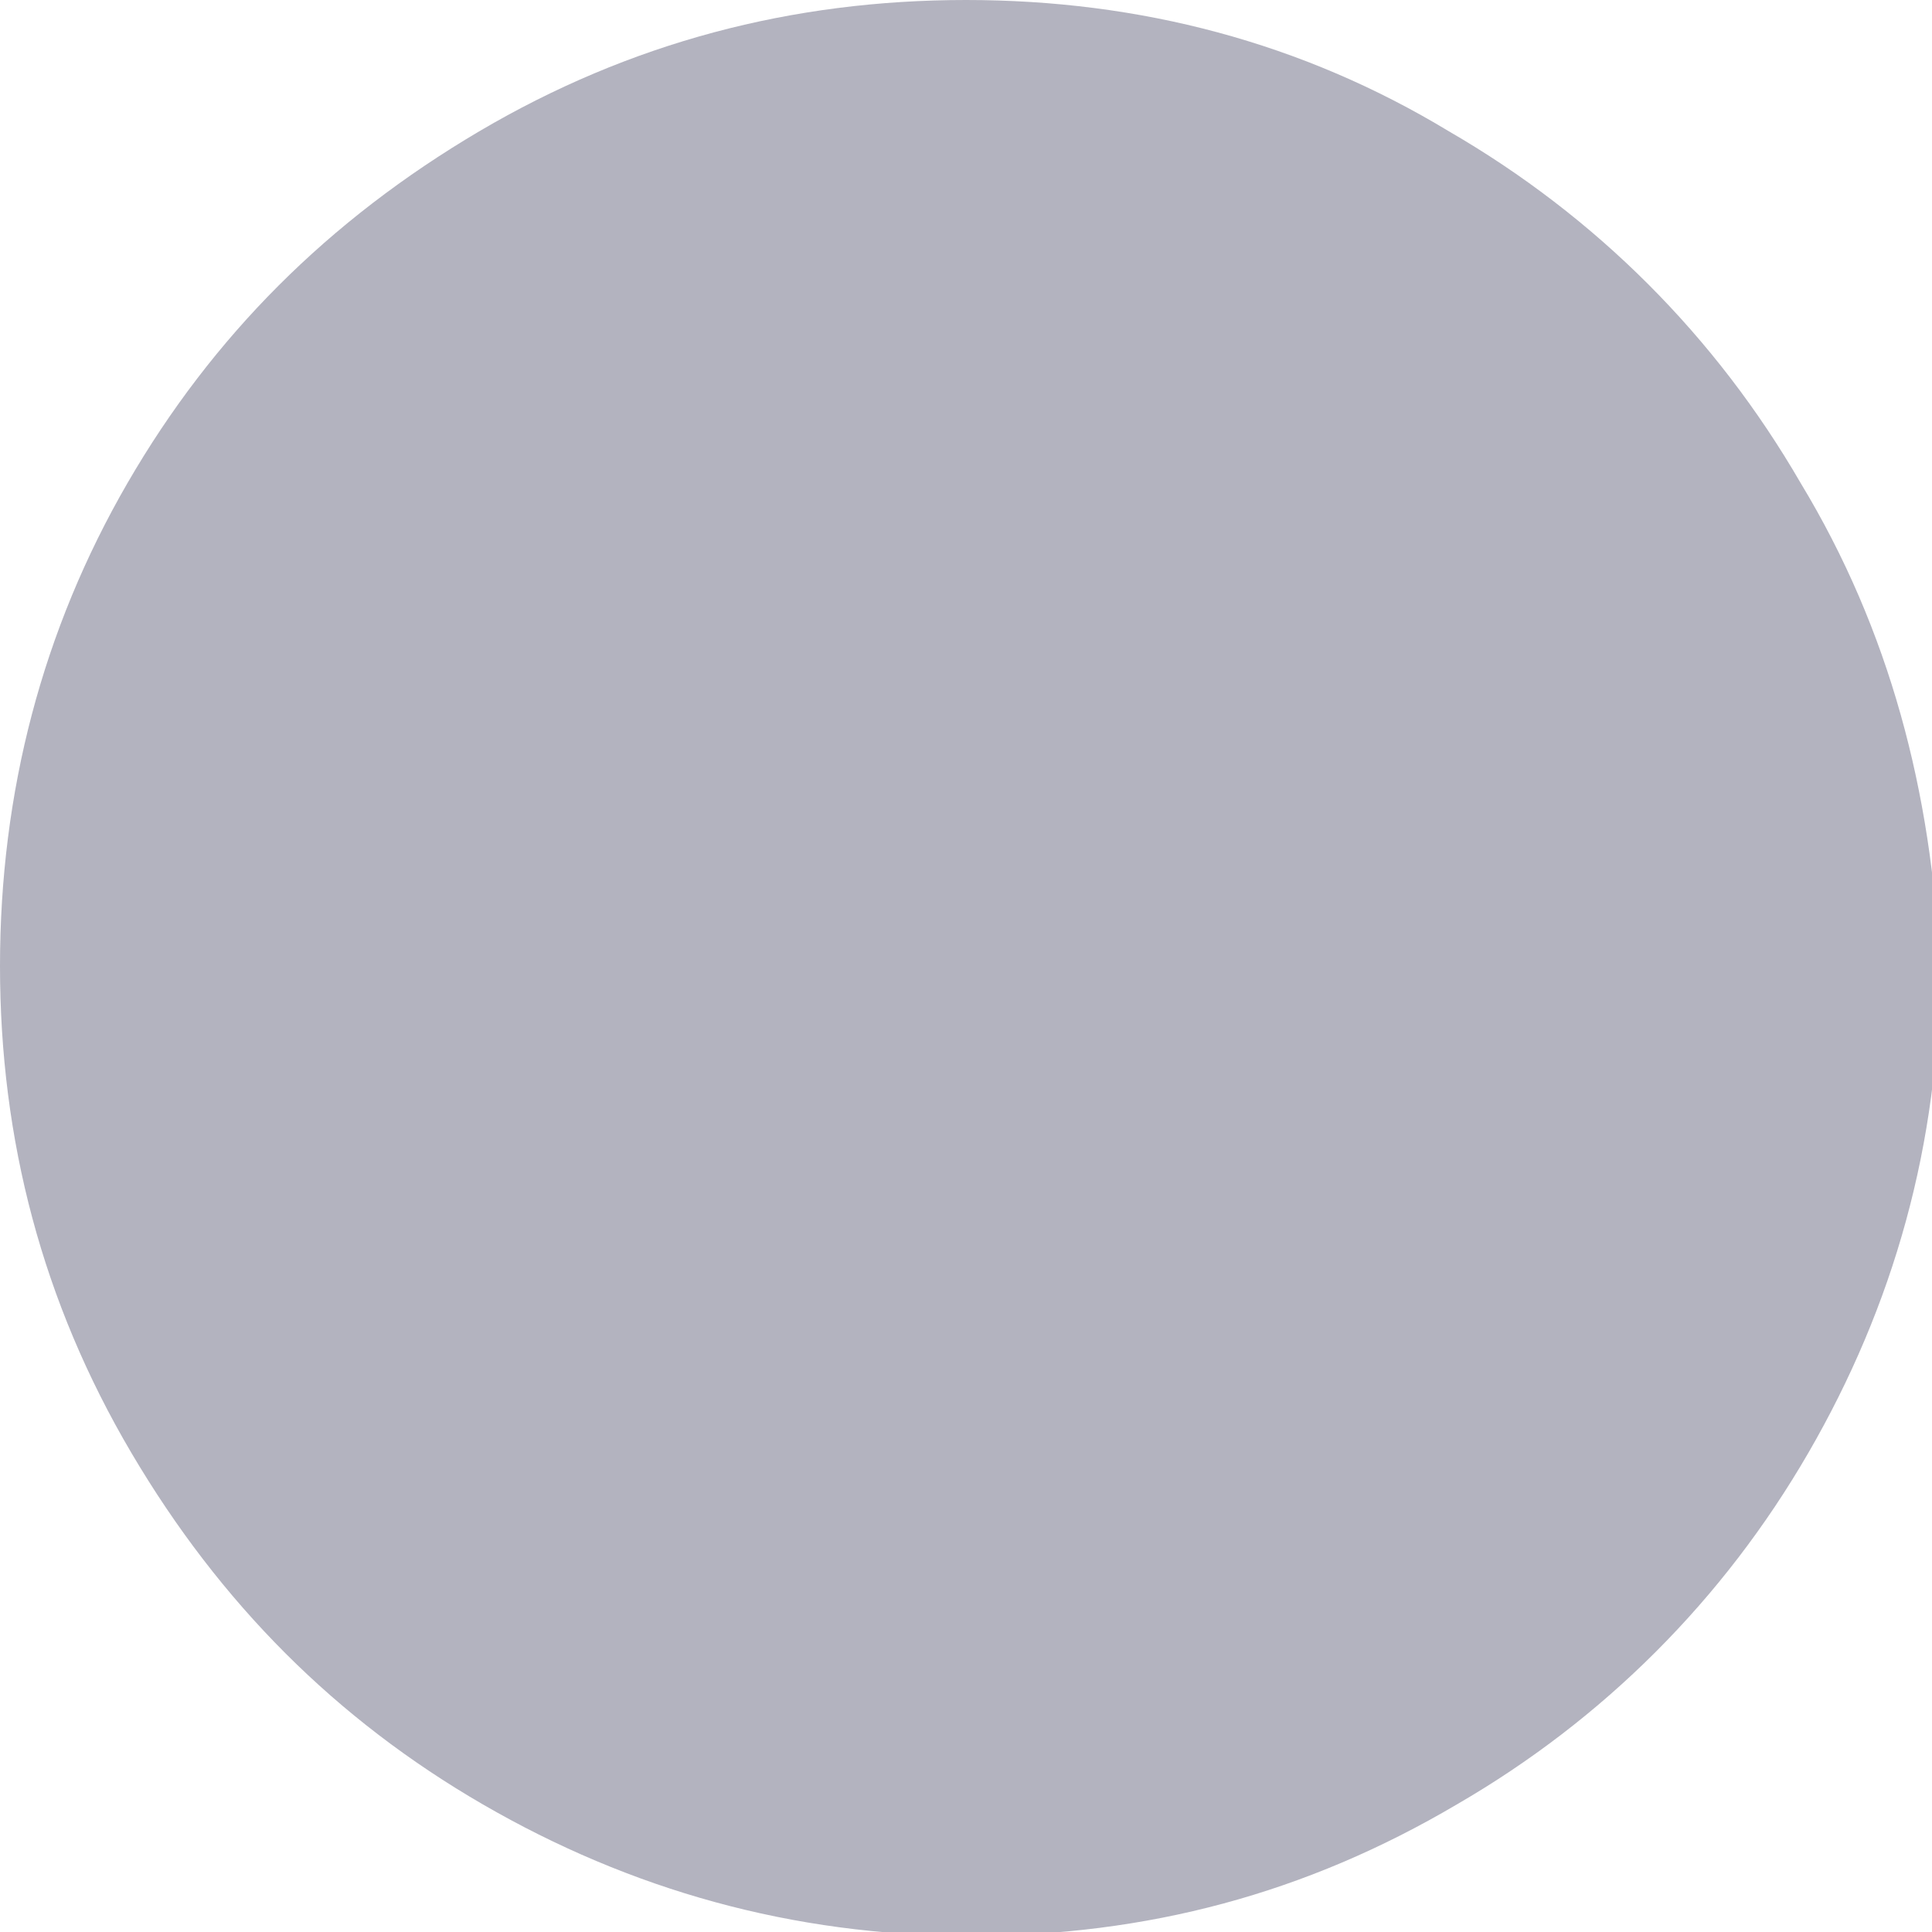 <?xml version="1.0" encoding="utf-8"?>
<!-- Generator: Adobe Illustrator 18.0.0, SVG Export Plug-In . SVG Version: 6.00 Build 0)  -->
<!DOCTYPE svg PUBLIC "-//W3C//DTD SVG 1.1//EN" "http://www.w3.org/Graphics/SVG/1.1/DTD/svg11.dtd">
<svg version="1.1" id="Capa_1" xmlns="http://www.w3.org/2000/svg" xmlns:xlink="http://www.w3.org/1999/xlink" x="0px" y="0px"
	 viewBox="0 0 50 50" enable-background="new 0 0 50 50" xml:space="preserve">
<g>
	<path fill="#B3B3BF" d="M46.6,12.5c-2.2-3.8-5.3-6.9-9.1-9.1C33.7,1.1,29.5,0,25,0s-8.7,1.1-12.6,3.4s-6.9,5.3-9.1,9.1S0,20.5,0,25
		s1.1,8.7,3.4,12.6s5.3,6.9,9.1,9.1c3.8,2.2,8,3.4,12.6,3.4s8.7-1.1,12.6-3.4c3.8-2.2,6.9-5.3,9.1-9.1c2.2-3.8,3.4-8,3.4-12.6
		C50,20.5,48.9,16.3,46.6,12.5z"/>
</g>
</svg>
